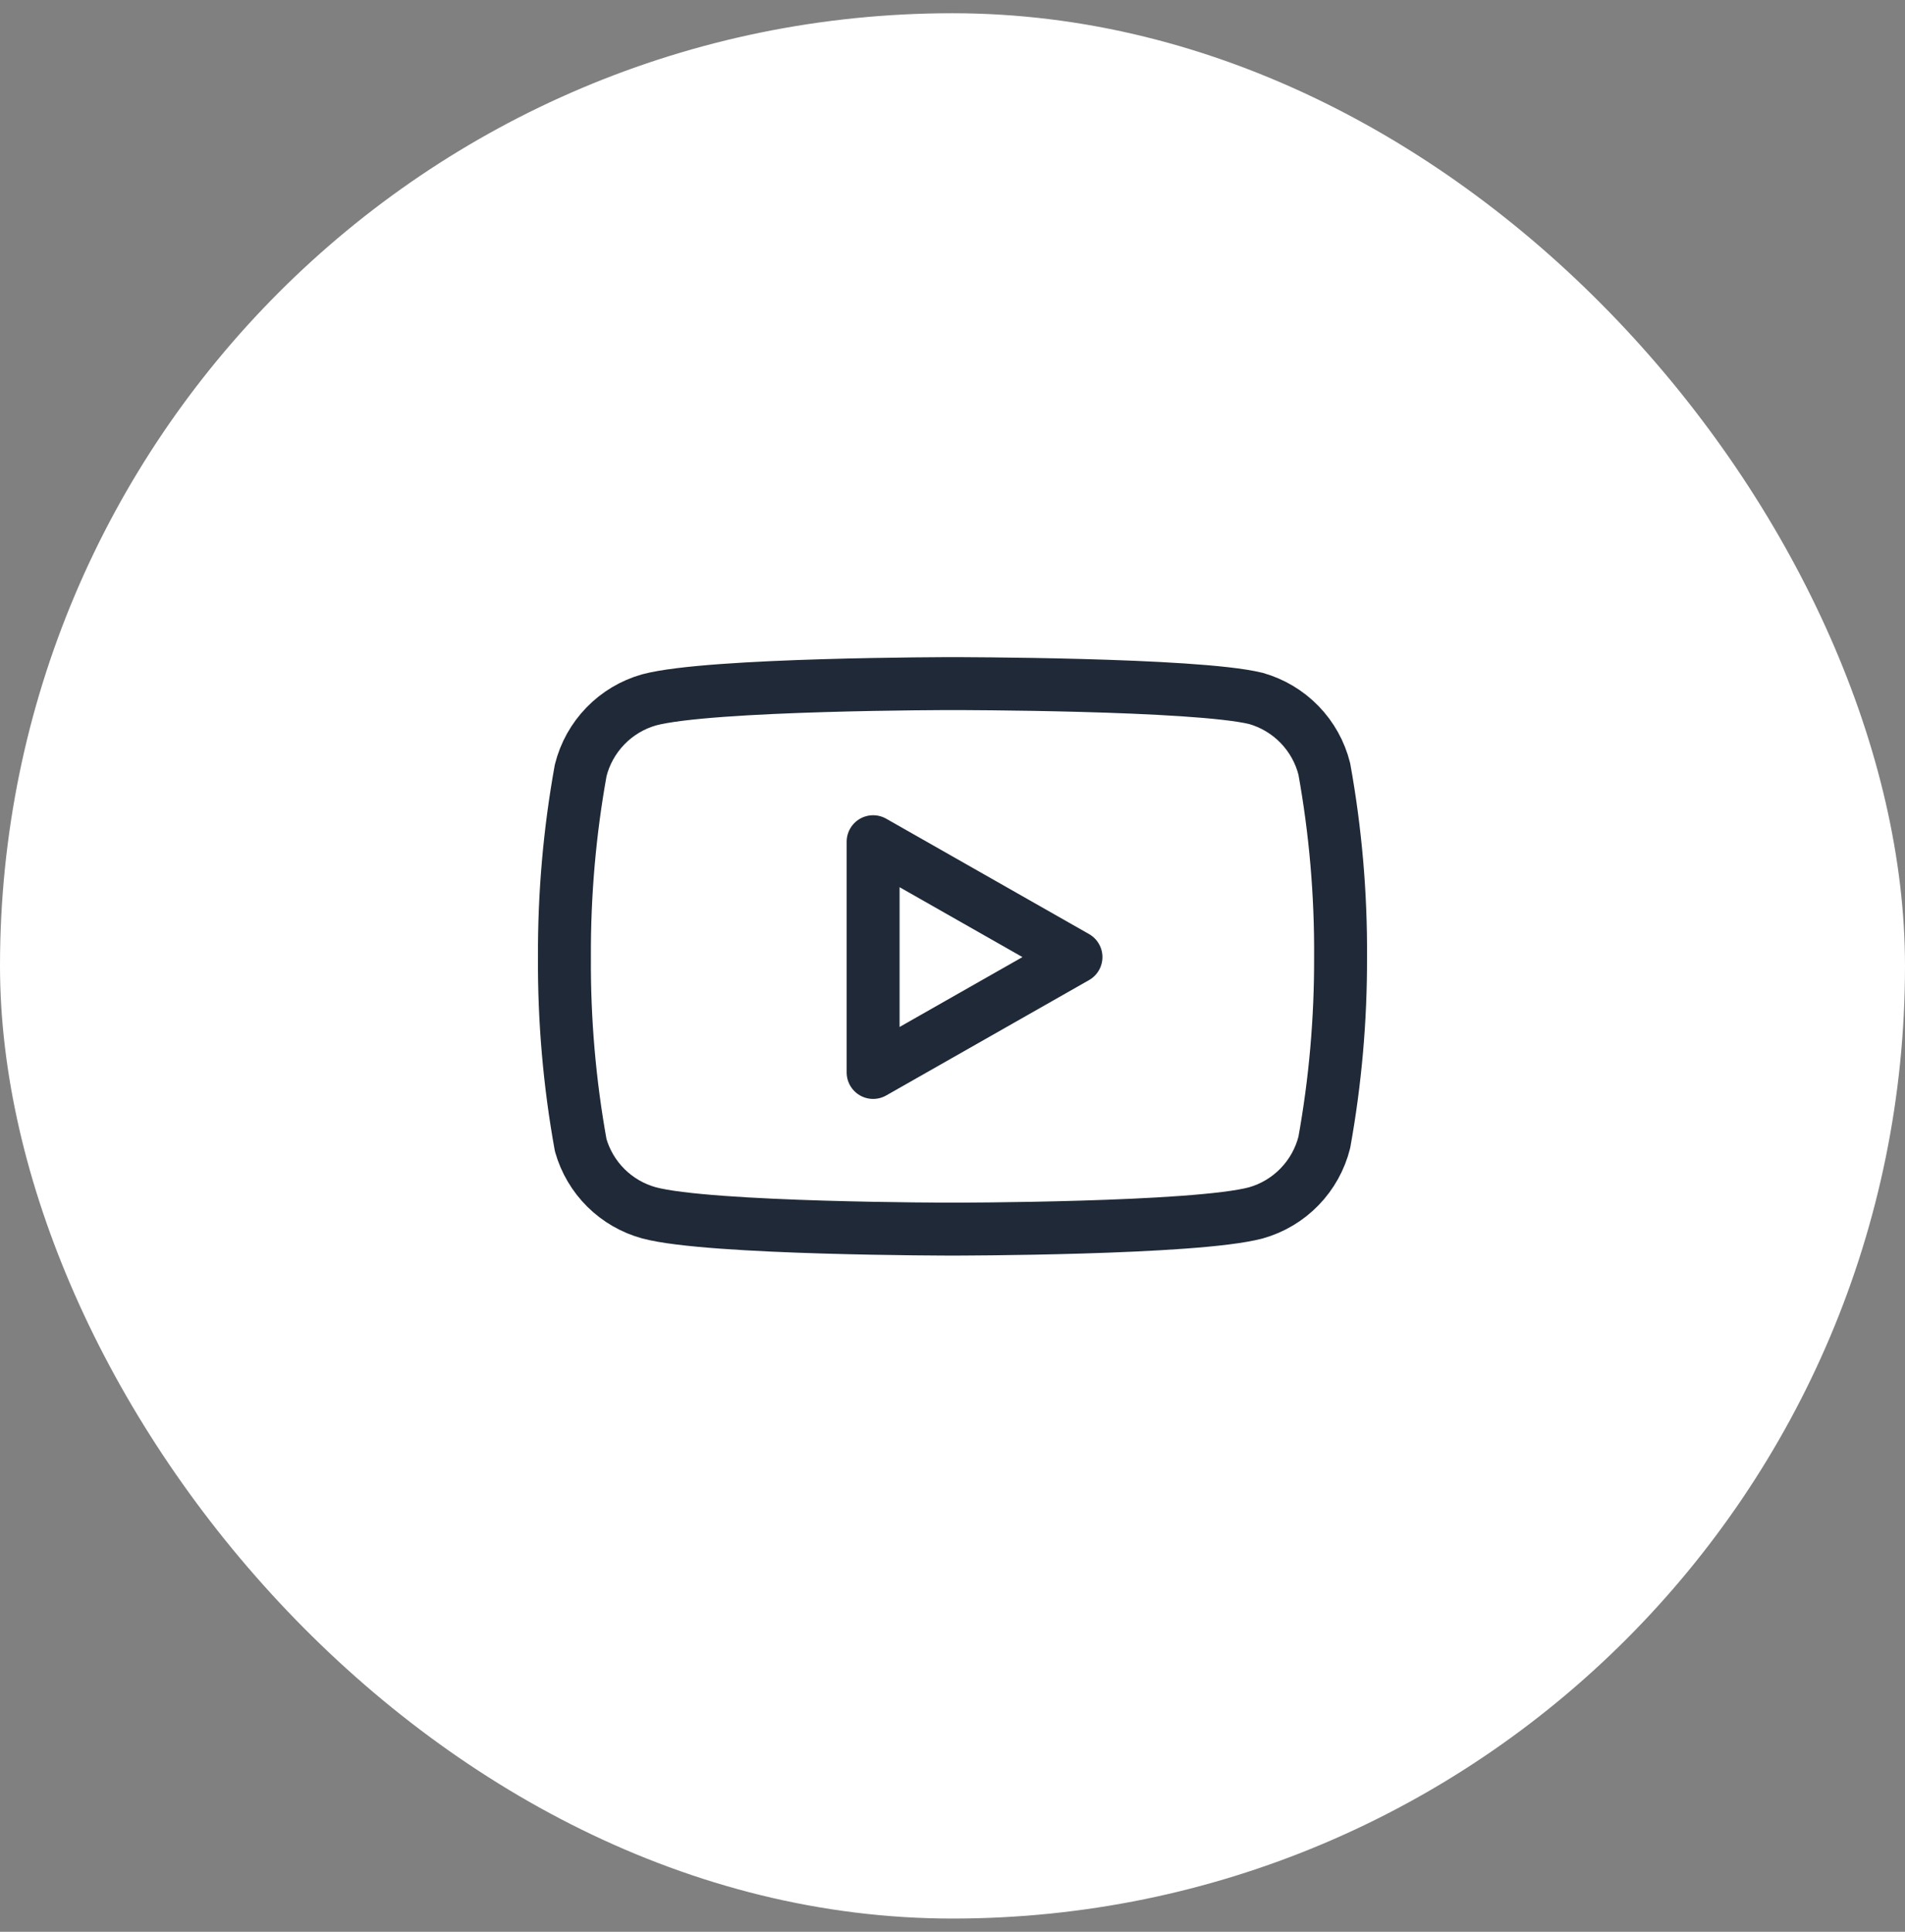 <svg width="72" height="73" viewBox="0 0 72 73" fill="none" xmlns="http://www.w3.org/2000/svg">
<rect x="0" y="0" width="72" height="73" fill="#808080" stroke="none"/>
<rect y="0.5" width="72" height="72" rx="36" fill="white"/>
<path d="M50.053 29.06C49.895 28.427 49.572 27.847 49.118 27.379C48.664 26.911 48.094 26.571 47.467 26.393C45.173 25.833 36 25.833 36 25.833C36 25.833 26.827 25.833 24.533 26.447C23.906 26.624 23.336 26.964 22.882 27.433C22.428 27.901 22.105 28.48 21.947 29.113C21.527 31.441 21.322 33.802 21.333 36.167C21.318 38.549 21.524 40.928 21.947 43.273C22.121 43.886 22.451 44.444 22.904 44.893C23.357 45.341 23.918 45.665 24.533 45.833C26.827 46.447 36 46.447 36 46.447C36 46.447 45.173 46.447 47.467 45.833C48.094 45.656 48.664 45.316 49.118 44.847C49.572 44.379 49.895 43.799 50.053 43.167C50.47 40.857 50.675 38.514 50.667 36.167C50.682 33.784 50.476 31.405 50.053 29.06Z" stroke="#1F2937" stroke-width="2" stroke-linecap="round" stroke-linejoin="round"/>
<path d="M33 40.527L40.667 36.167L33 31.807V40.527Z" stroke="#1F2937" stroke-width="2" stroke-linecap="round" stroke-linejoin="round"/>
</svg>
